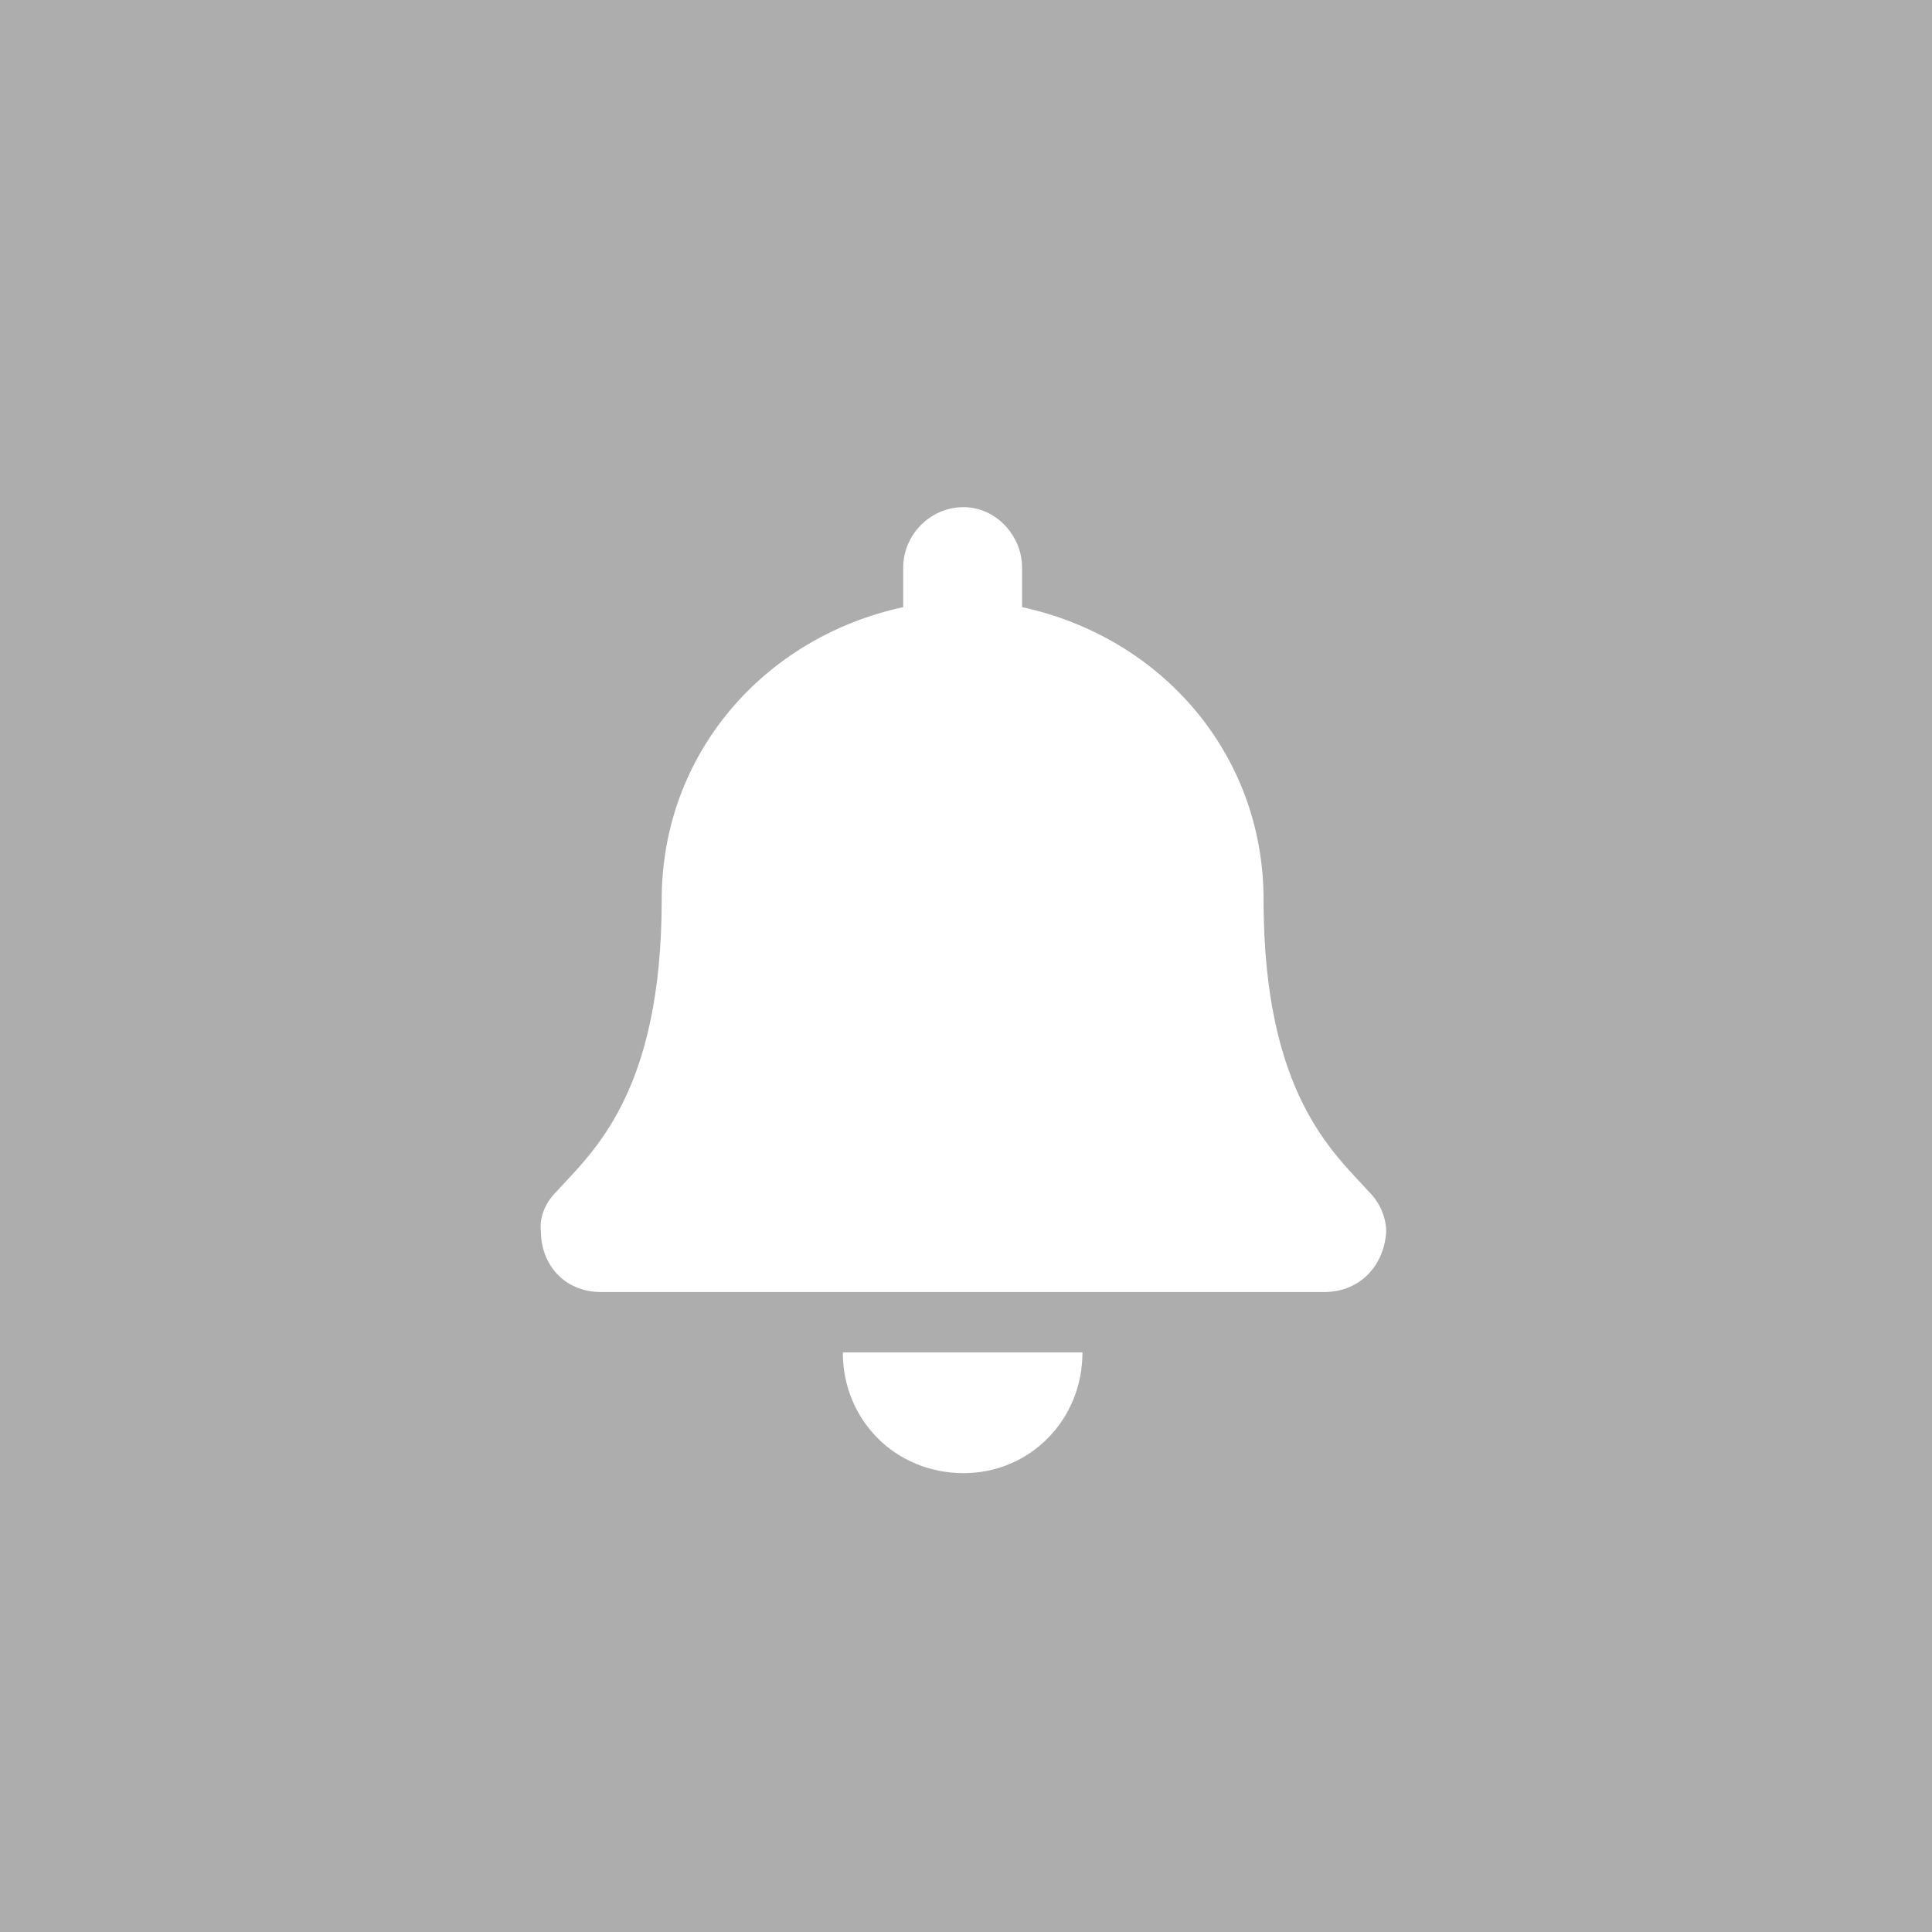 <svg width="50" height="50" viewBox="0 0 50 50" fill="none" xmlns="http://www.w3.org/2000/svg">
<rect x="0" y="0" width="50" height="50" fill="#333333" stroke="none"/>
<g clip-path="url(#clip0_301_6)">
<rect width="50" height="50" fill="#ADADAD"/>
<path d="M24.938 38.125C26.646 38.125 28.014 36.758 28.014 35H21.812C21.812 36.758 23.18 38.125 24.938 38.125ZM35.435 30.85C34.508 29.824 32.701 28.311 32.701 23.281C32.701 19.521 30.064 16.494 26.451 15.713V14.688C26.451 13.857 25.768 13.125 24.938 13.125C24.059 13.125 23.375 13.857 23.375 14.688V15.713C19.762 16.494 17.125 19.521 17.125 23.281C17.125 28.311 15.318 29.824 14.391 30.85C14.098 31.143 13.951 31.533 14 31.875C14 32.705 14.586 33.438 15.562 33.438H34.264C35.24 33.438 35.826 32.705 35.875 31.875C35.875 31.533 35.728 31.143 35.435 30.85Z" fill="white"/>
</g>
<defs>
<clipPath id="clip0_301_6">
<rect width="50" height="50" fill="white"/>
</clipPath>
</defs>
</svg>
